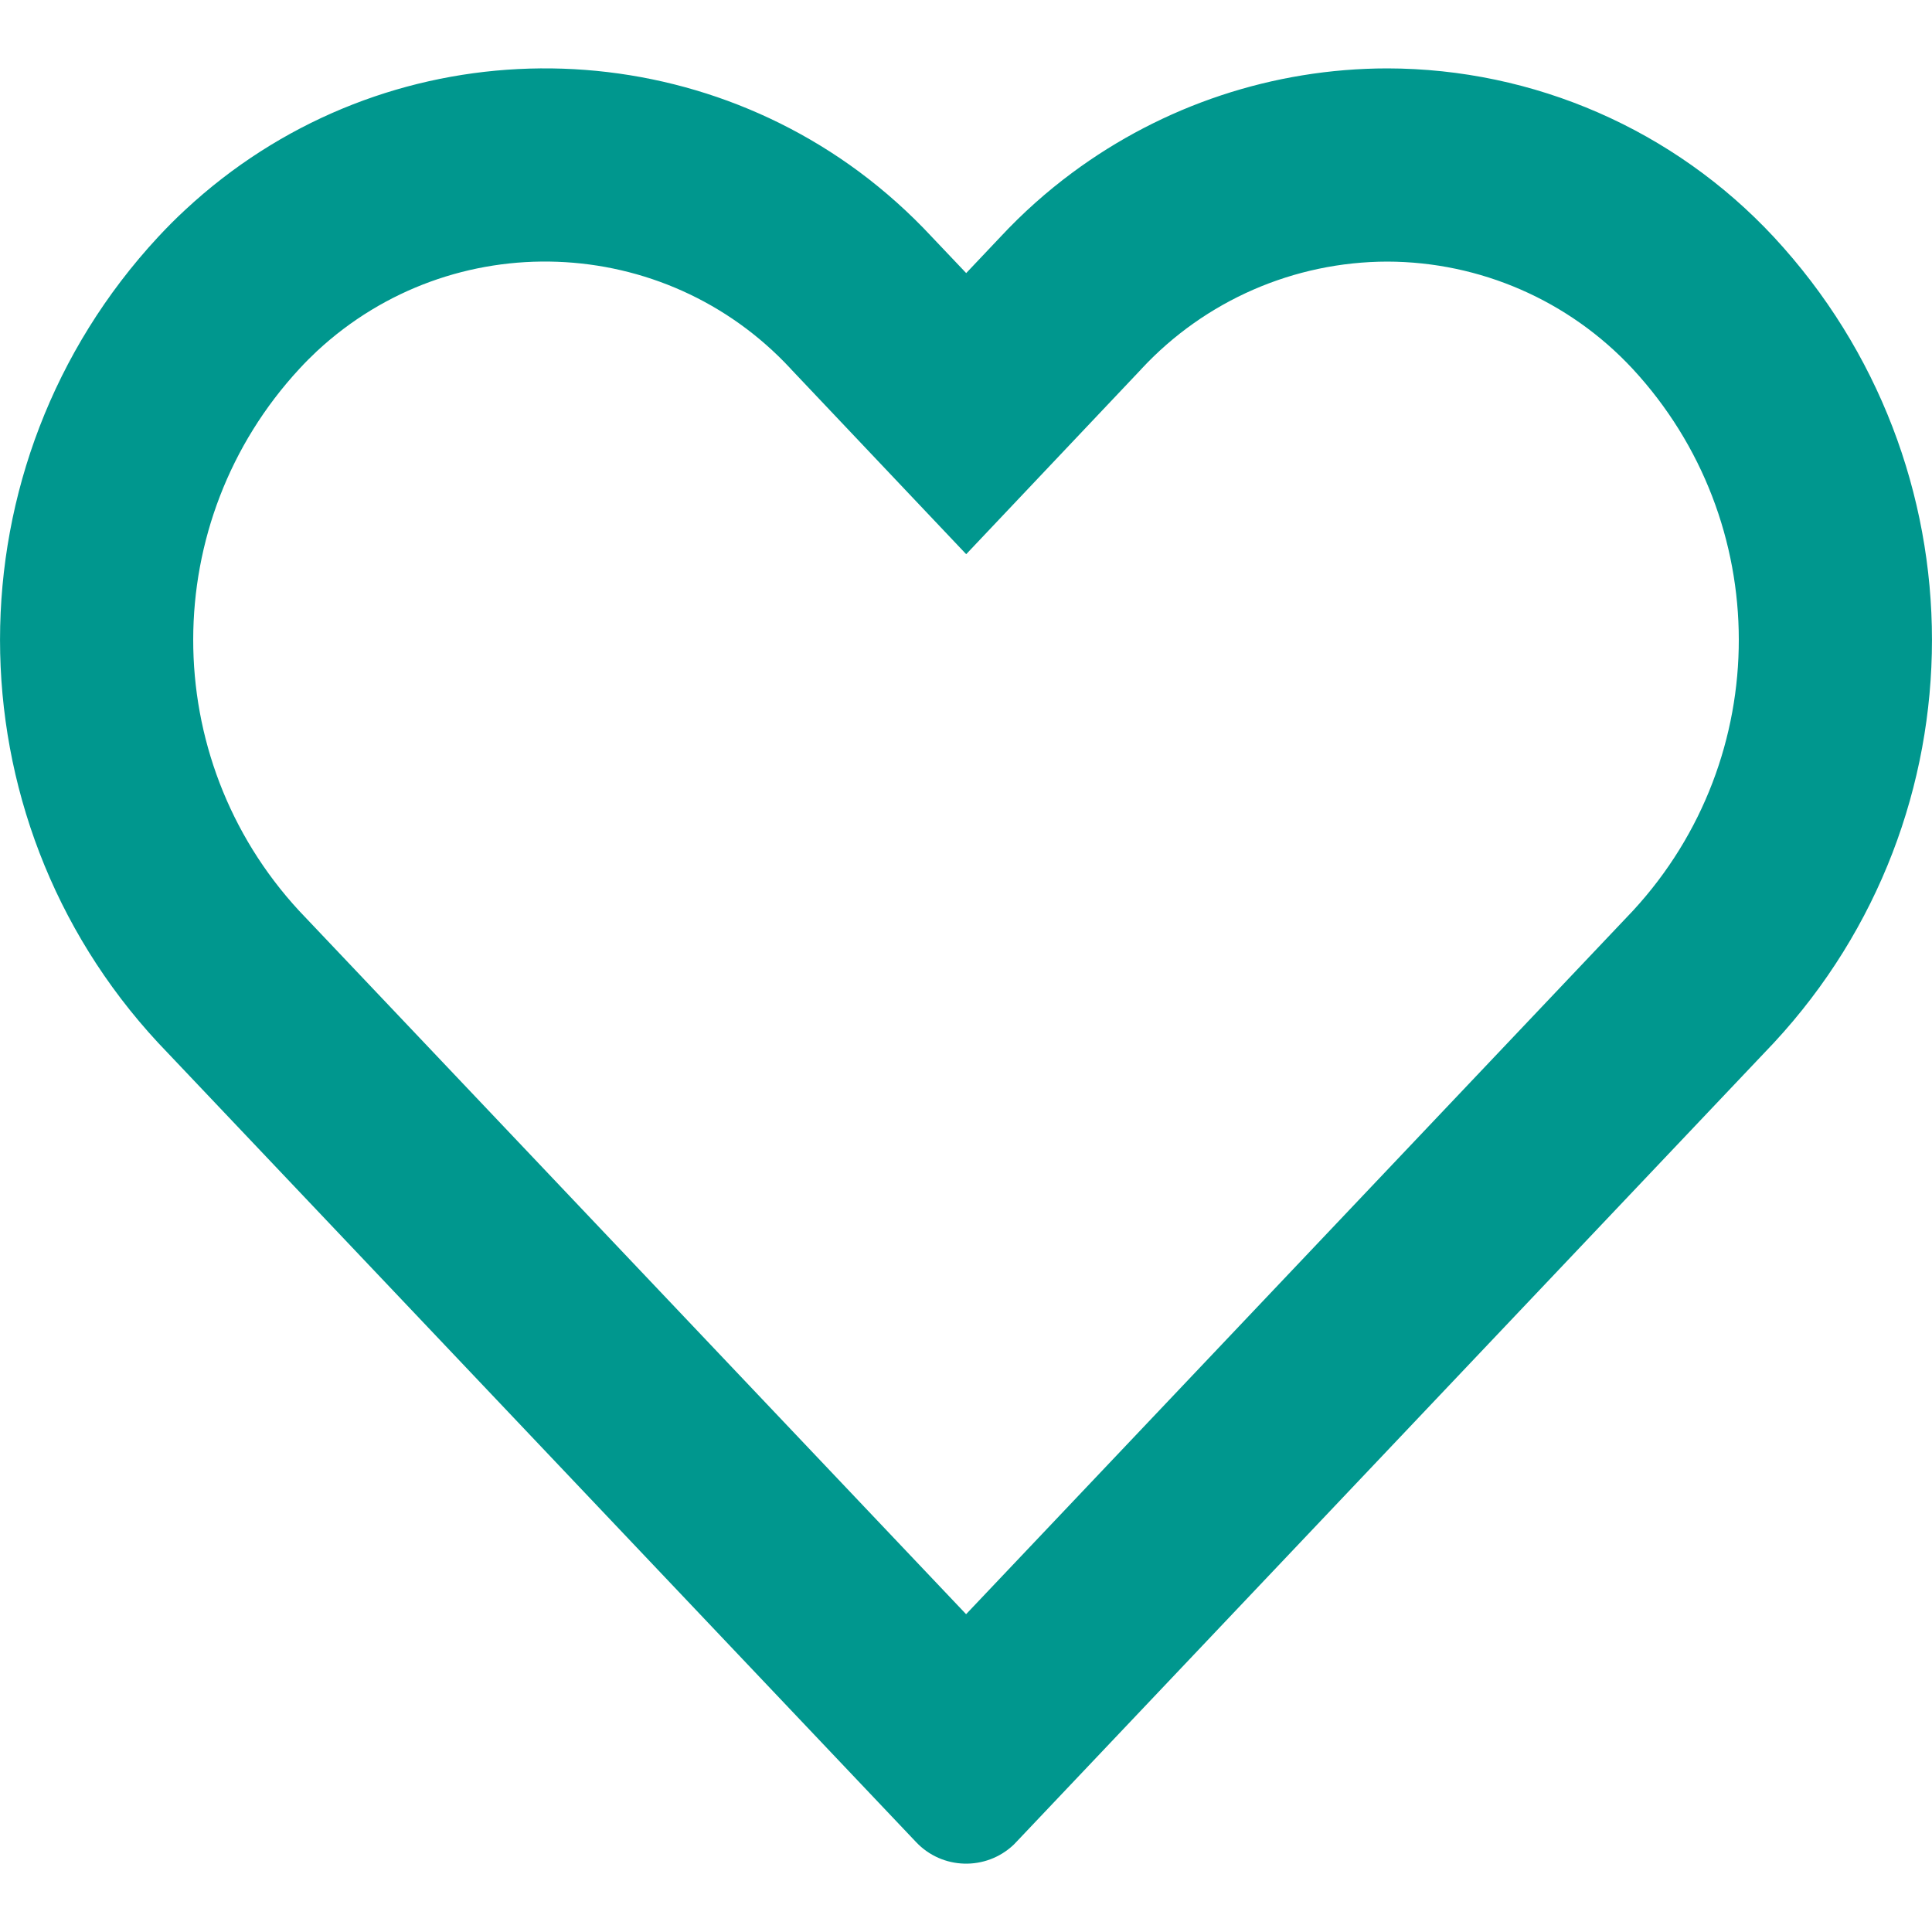 <svg width="20" height="20" viewBox="0 0 20 20" fill="none" xmlns="http://www.w3.org/2000/svg">
<path fill-rule="evenodd" clip-rule="evenodd" d="M10.52 19.069L18.364 10.794C20.545 8.442 20.545 4.807 18.364 2.455C17.33 1.343 15.88 0.71 14.362 0.708C13.178 0.709 12.037 1.093 11.1 1.788C10.834 1.985 10.584 2.208 10.355 2.454L10.002 2.827L9.648 2.454C9.413 2.201 9.159 1.975 8.891 1.776C6.816 0.241 3.879 0.35 1.92 2.17C1.821 2.261 1.727 2.356 1.636 2.454C-0.545 4.806 -0.545 8.442 1.636 10.794L9.483 19.069C9.754 19.356 10.206 19.368 10.493 19.097C10.502 19.088 10.511 19.079 10.52 19.069ZM3.095 9.427L10.001 16.71L16.905 9.427C18.367 7.842 18.365 5.398 16.899 3.816C16.242 3.111 15.324 2.71 14.361 2.708C13.396 2.71 12.476 3.111 11.818 3.817L11.813 3.823L10.002 5.737L8.189 3.822L8.183 3.815C6.879 2.412 4.685 2.331 3.281 3.635M3.095 9.427C1.633 7.842 1.635 5.398 3.102 3.815C3.159 3.753 3.219 3.693 3.281 3.635" fill="#00978E"/>
</svg>

